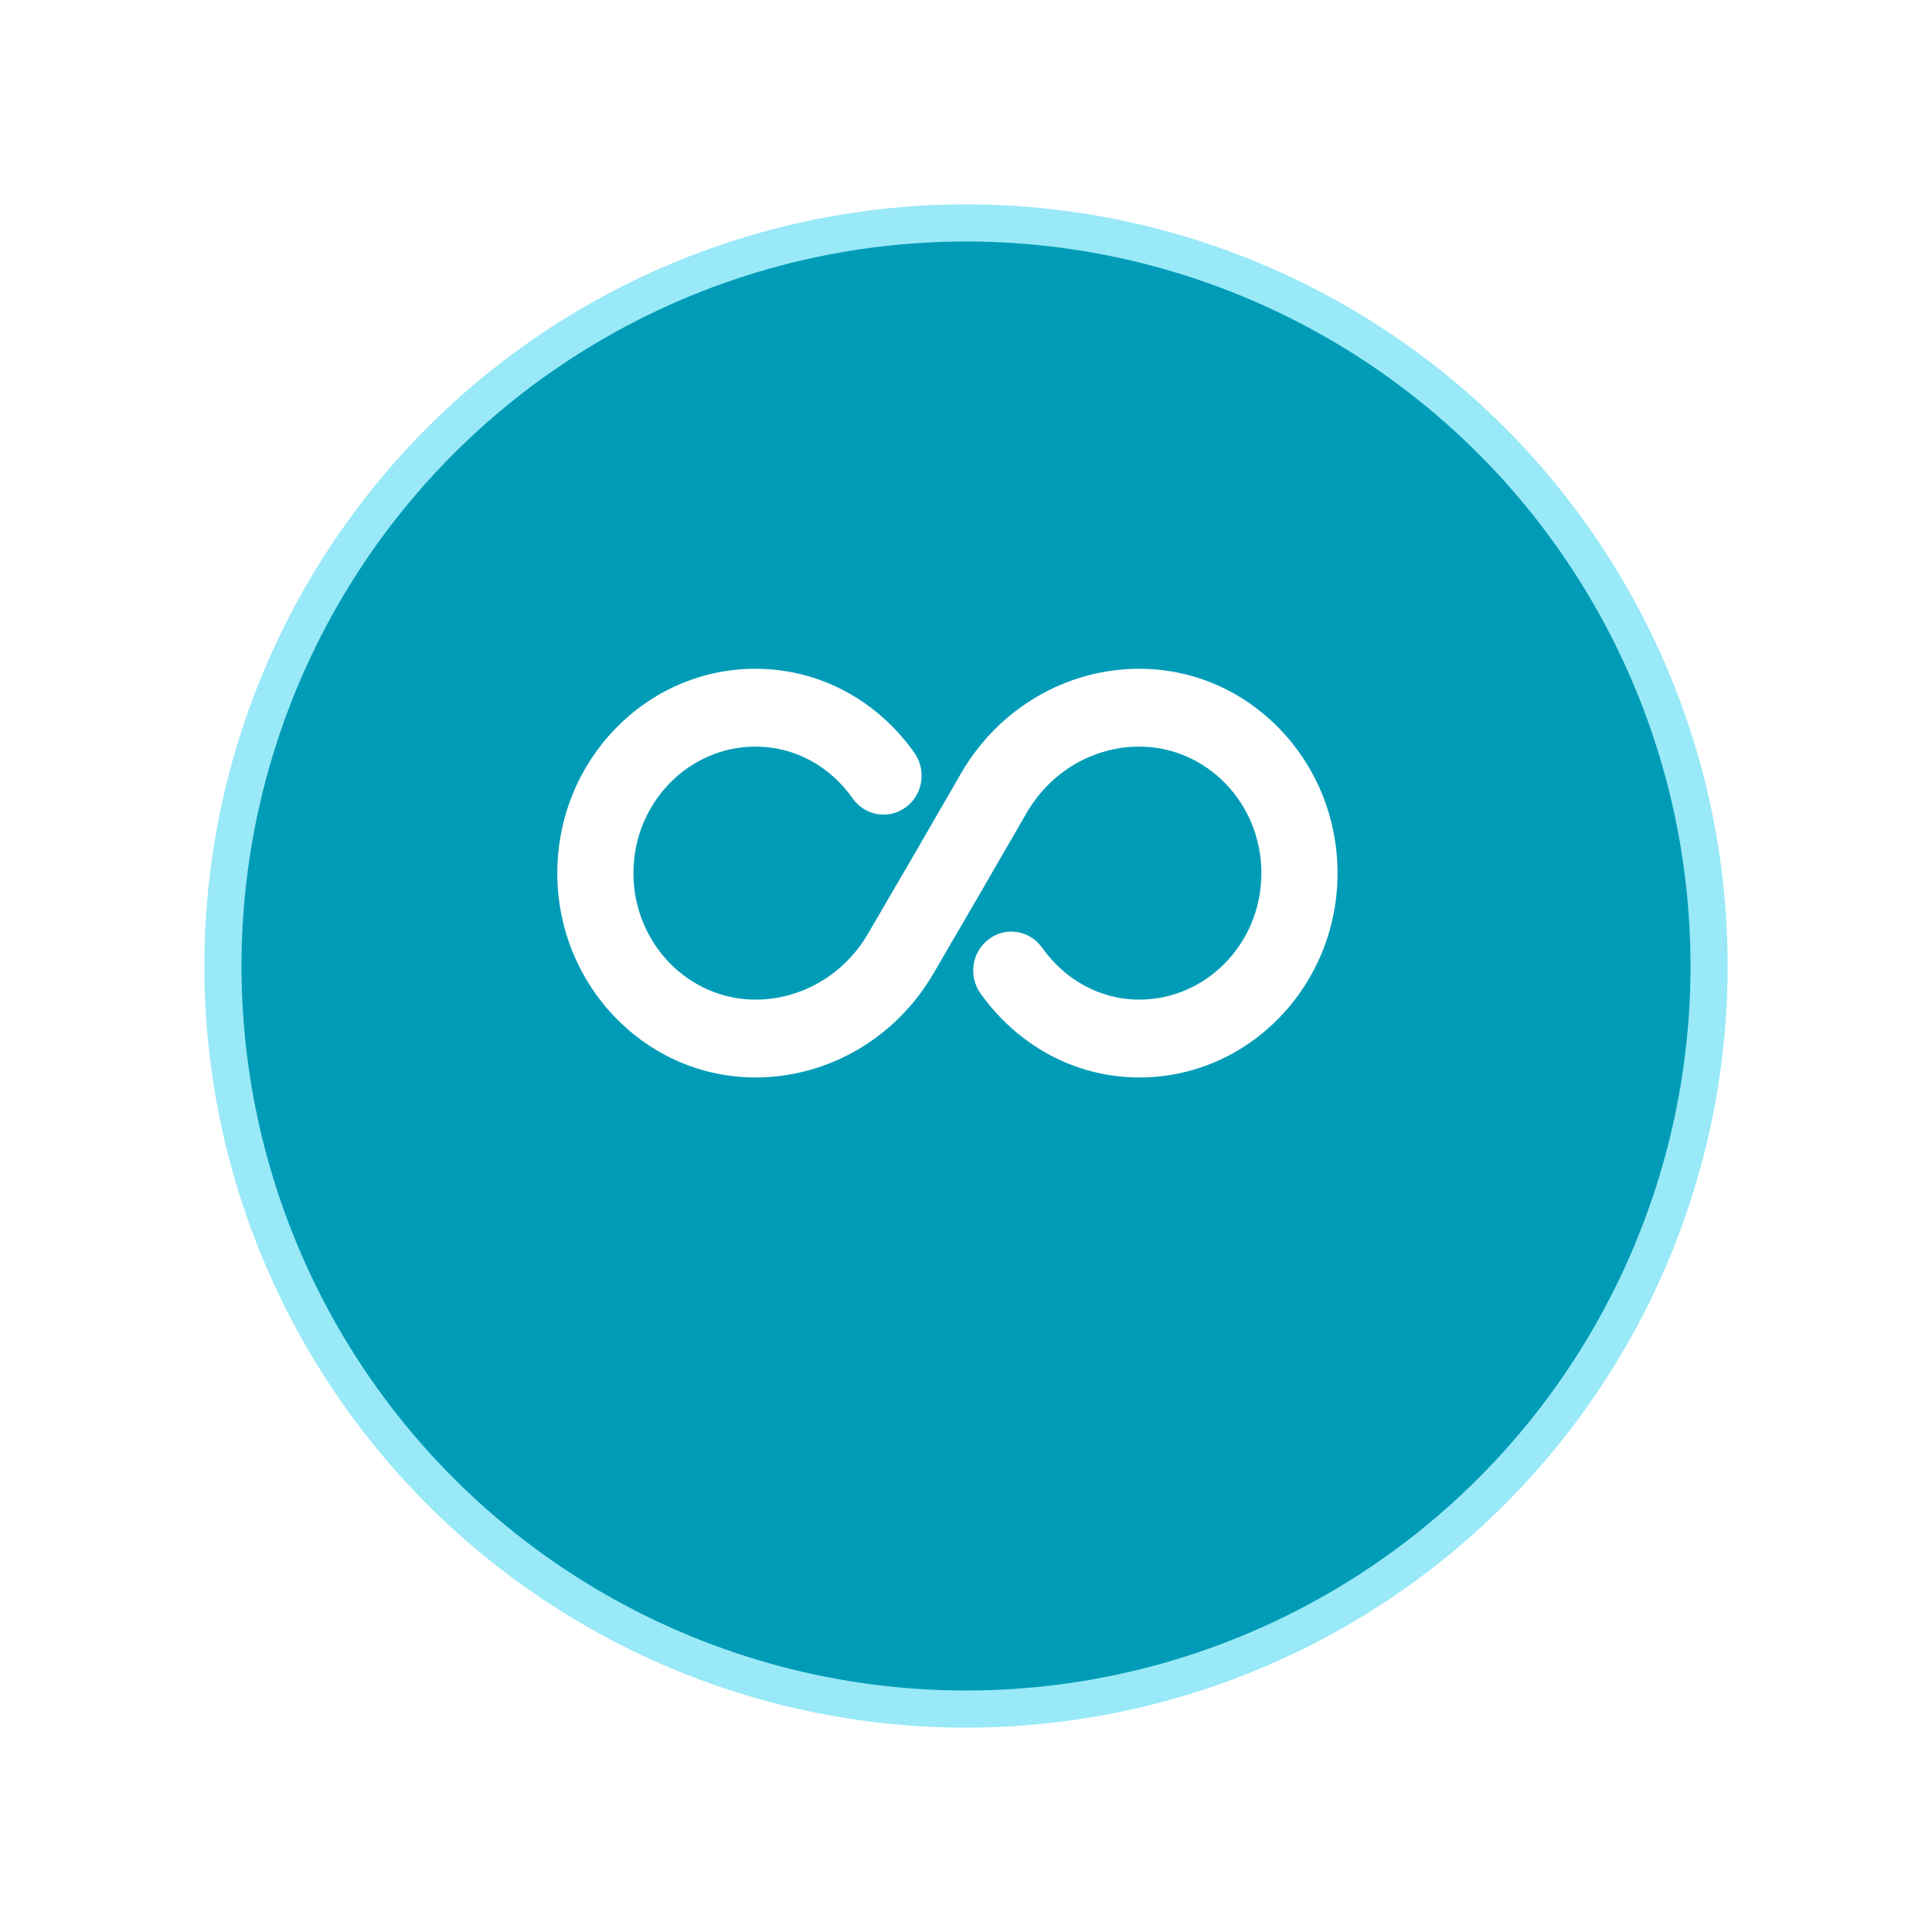 <svg width="52" height="52" viewBox="0 0 52 52" fill="none" xmlns="http://www.w3.org/2000/svg">
<g filter="url(#filter0_d_17564_3336)">
<circle cx="26" cy="24" r="20" fill="#009CB7"/>
<circle cx="26" cy="24" r="20" stroke="#99E9F8"/>
</g>
<path fill-rule="evenodd" clip-rule="evenodd" d="M15 23.5C15 20.475 17.381 18 20.334 18C22.117 18 23.658 18.907 24.613 20.266C24.943 20.736 24.838 21.391 24.379 21.728C23.919 22.066 23.279 21.959 22.949 21.489C22.351 20.637 21.41 20.095 20.334 20.095C18.532 20.095 17.049 21.612 17.049 23.5C17.049 25.388 18.532 26.905 20.334 26.905C21.569 26.905 22.723 26.232 23.364 25.128L24.623 22.967L24.625 22.964L25.873 20.804L25.874 20.802C26.881 19.069 28.7 18 30.666 18C33.619 18 36 20.475 36 23.5C36 26.525 33.619 29 30.666 29C28.89 29 27.352 28.092 26.39 26.738C26.058 26.271 26.159 25.615 26.617 25.275C27.074 24.935 27.715 25.038 28.047 25.506C28.658 26.365 29.601 26.905 30.666 26.905C32.468 26.905 33.951 25.388 33.951 23.5C33.951 21.612 32.468 20.095 30.666 20.095C29.431 20.095 28.278 20.767 27.636 21.872C27.636 21.872 27.636 21.872 27.636 21.872L26.387 24.033L26.385 24.036L25.126 26.198C25.126 26.198 25.125 26.198 25.125 26.199C25.125 26.199 25.125 26.199 25.125 26.199C24.119 27.931 22.299 29 20.334 29C17.381 29 15 26.525 15 23.5Z" fill="white"/>
<defs>
<filter id="filter0_d_17564_3336" x="0.5" y="0.5" width="51" height="51" filterUnits="userSpaceOnUse" color-interpolation-filters="sRGB">
<feFlood flood-opacity="0" result="BackgroundImageFix"/>
<feColorMatrix in="SourceAlpha" type="matrix" values="0 0 0 0 0 0 0 0 0 0 0 0 0 0 0 0 0 0 127 0" result="hardAlpha"/>
<feOffset dy="2"/>
<feGaussianBlur stdDeviation="2.5"/>
<feComposite in2="hardAlpha" operator="out"/>
<feColorMatrix type="matrix" values="0 0 0 0 0.015 0 0 0 0 0.176 0 0 0 0 0.592 0 0 0 0.25 0"/>
<feBlend mode="normal" in2="BackgroundImageFix" result="effect1_dropShadow_17564_3336"/>
<feBlend mode="normal" in="SourceGraphic" in2="effect1_dropShadow_17564_3336" result="shape"/>
</filter>
</defs>
</svg>
